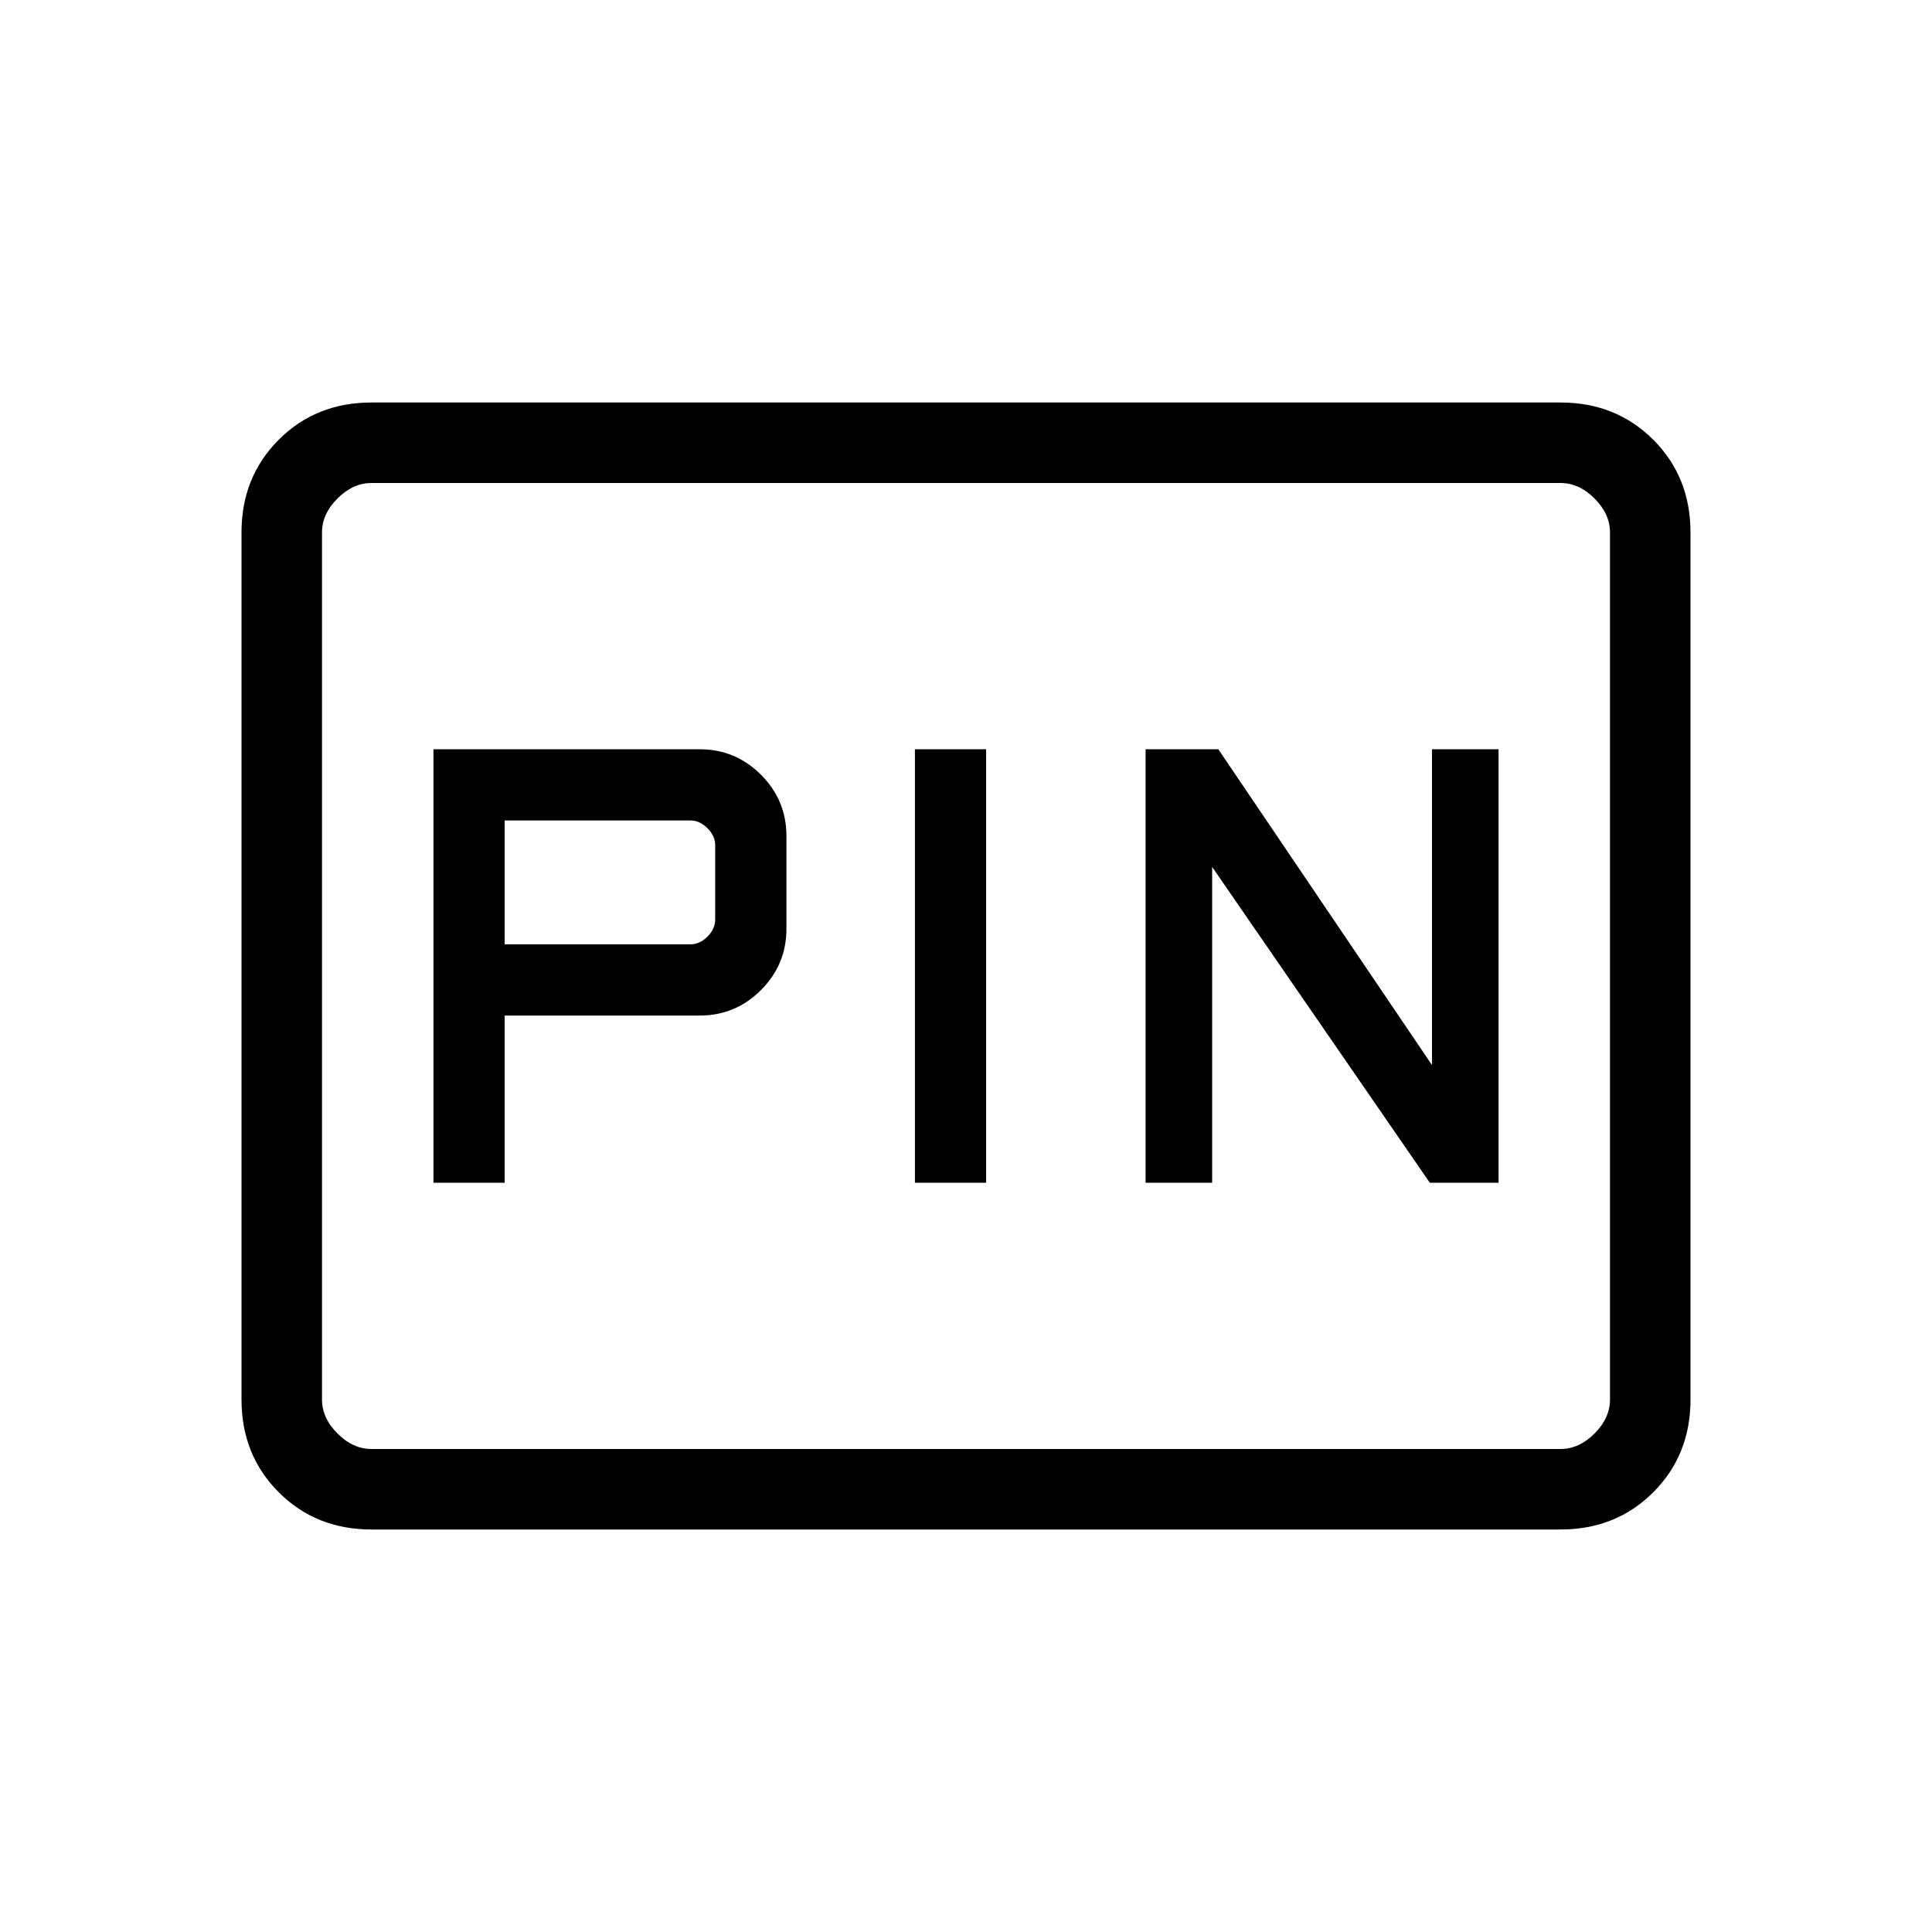 <svg xmlns="http://www.w3.org/2000/svg" height="24" viewBox="0 -960 960 960" width="24"><path d="M215.38-372.31h35.39v-83.07h96.92q17.77 0 30.43-12.66 12.65-12.65 12.65-30.42v-46.16q0-17.76-12.65-30.42-12.66-12.65-30.43-12.65H215.38v215.38Zm239.24 0H490v-215.38h-35.38v215.38Zm114.61 0h33.08v-156.92l108.15 156.92h34.16v-215.38h-33.08v156.92L605.38-587.69h-36.15v215.38ZM250.77-490.77v-61.54h92.31q4.61 0 8.46 3.85 3.84 3.84 3.84 8.46v36.92q0 4.62-3.84 8.46-3.85 3.85-8.46 3.85h-92.31ZM184.62-200q-27.62 0-46.12-18.5Q120-237 120-264.62v-430.76q0-27.62 18.5-46.12Q157-760 184.62-760h590.76q27.62 0 46.12 18.5Q840-723 840-695.38v430.76q0 27.62-18.5 46.12Q803-200 775.38-200H184.62Zm0-40h590.76q9.24 0 16.93-7.69 7.69-7.69 7.69-16.93v-430.76q0-9.24-7.69-16.93-7.69-7.69-16.93-7.69H184.62q-9.24 0-16.93 7.69-7.69 7.69-7.69 16.93v430.76q0 9.24 7.69 16.93 7.69 7.69 16.93 7.69ZM160-240v-480 480Z"/></svg>